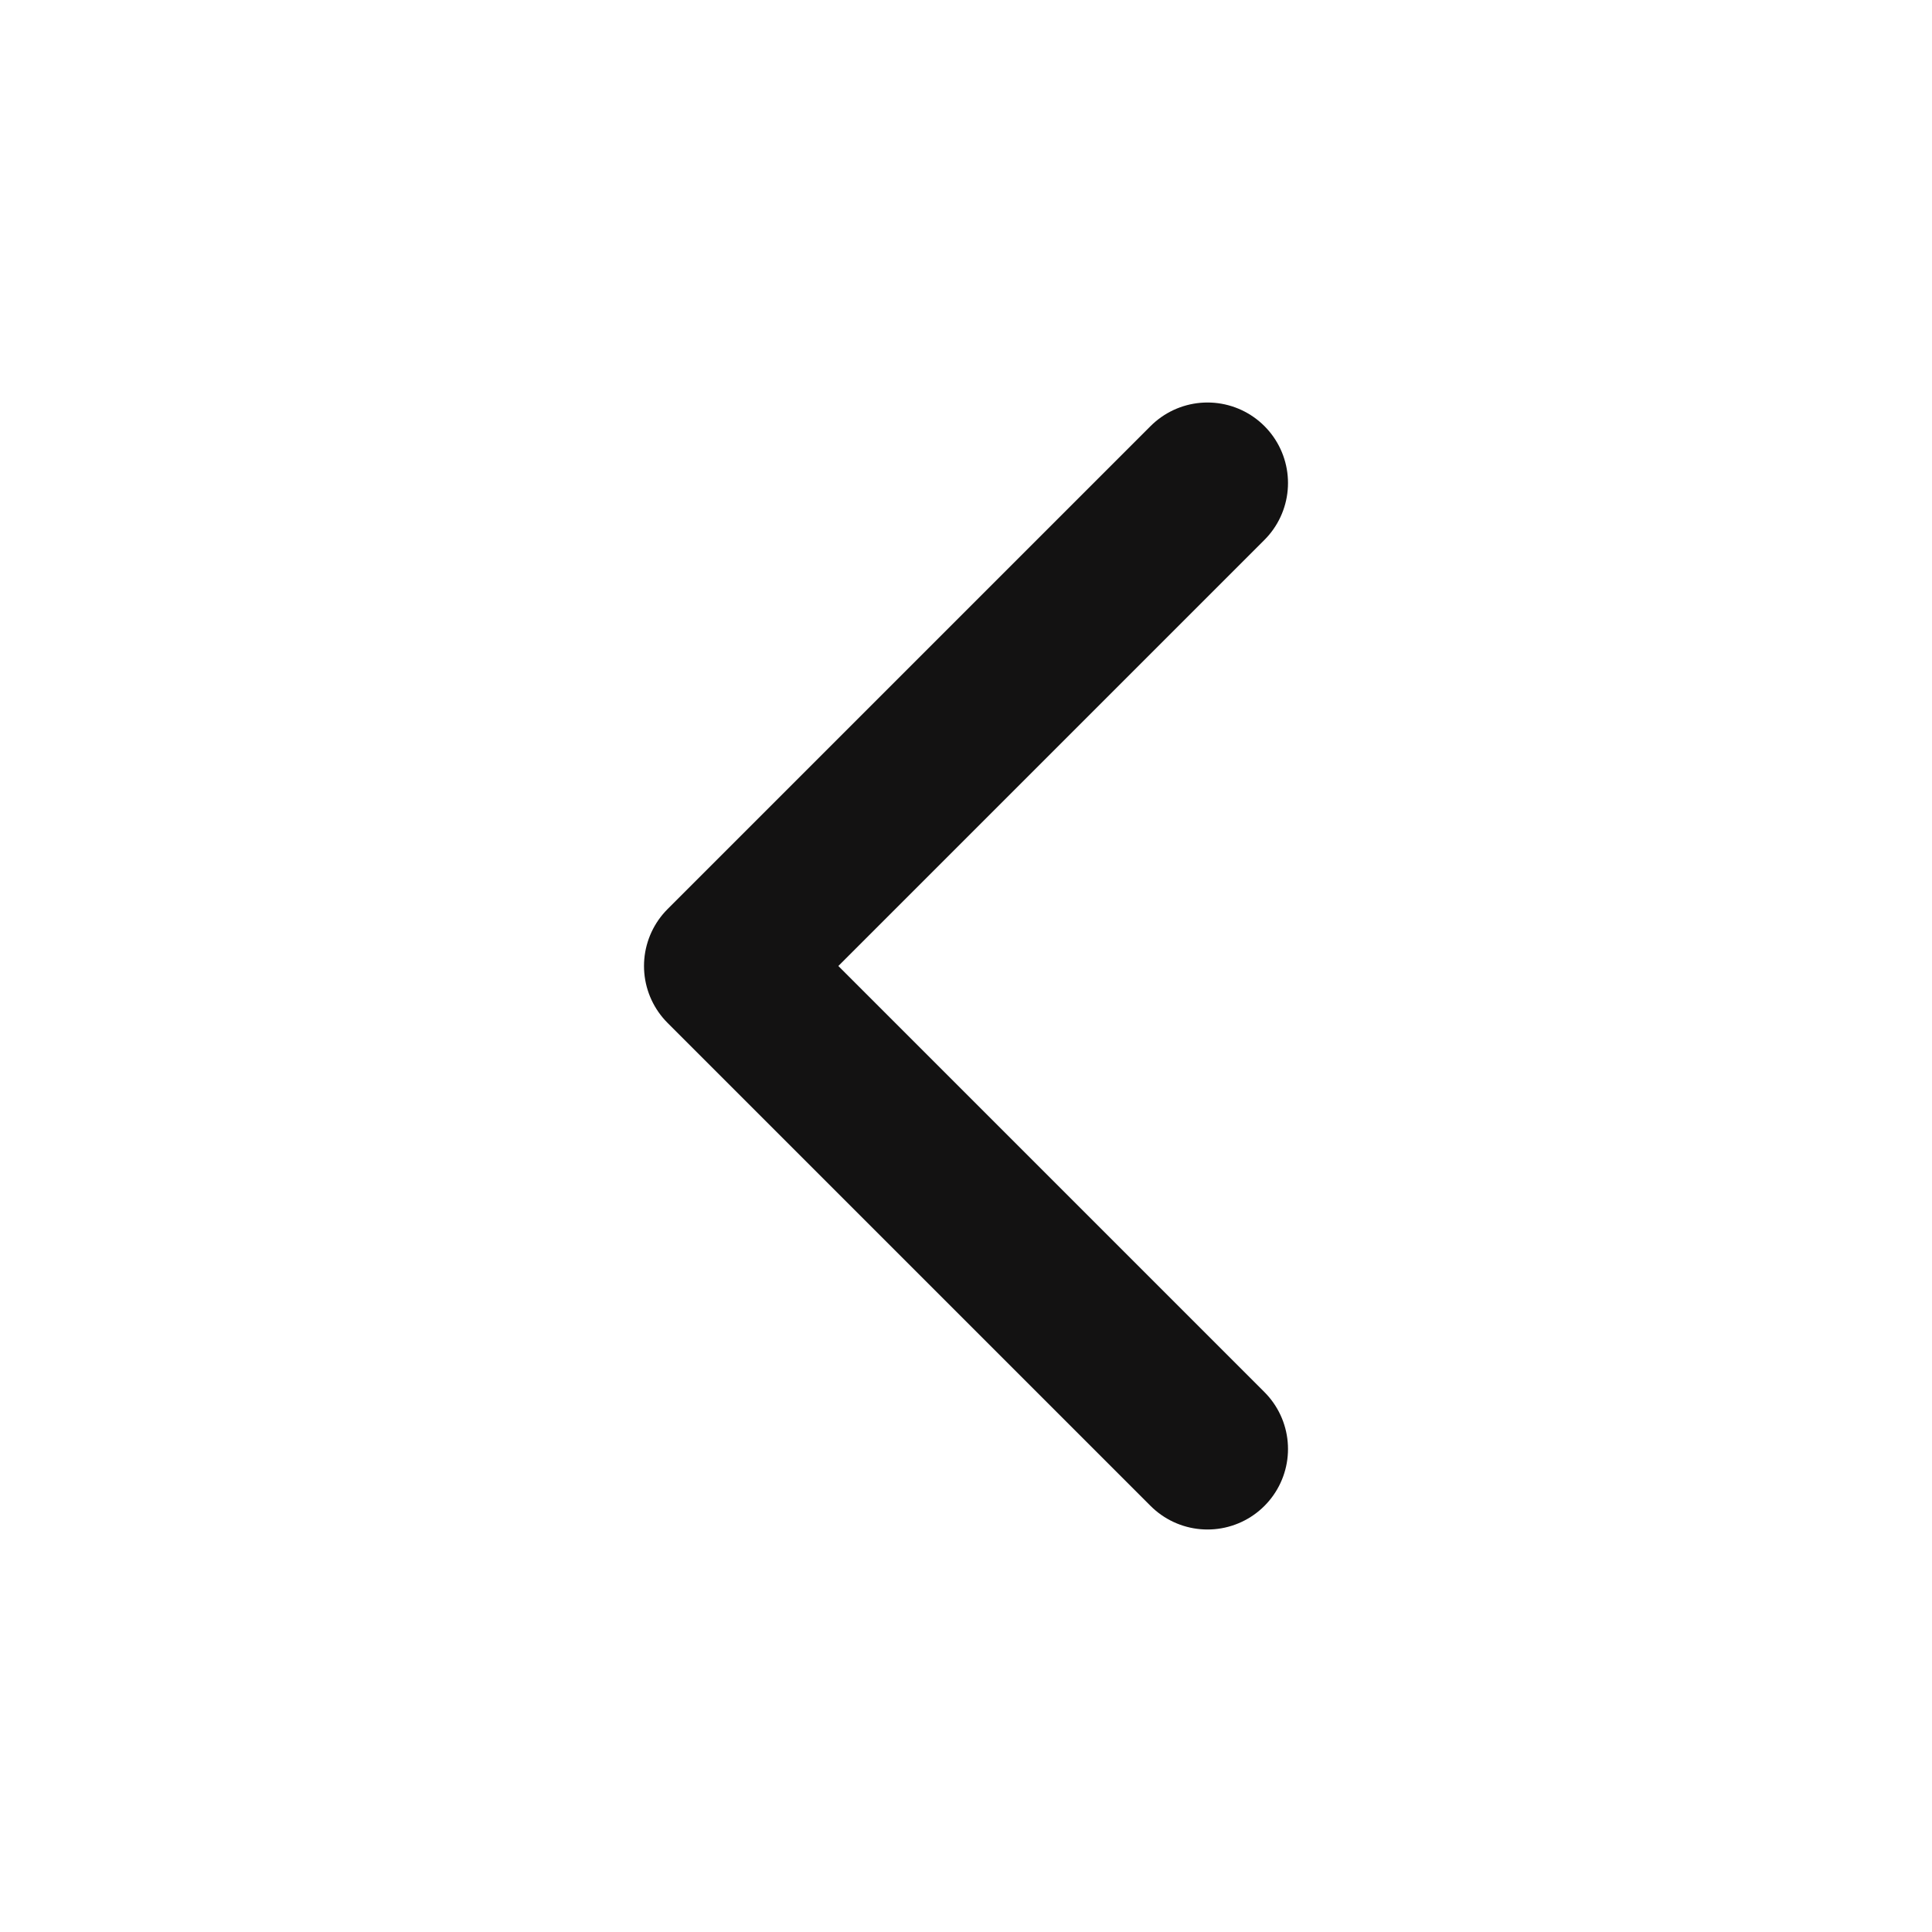 <svg width="24" height="24" viewBox="0 0 24 24" fill="none" xmlns="http://www.w3.org/2000/svg">
<path d="M15 18L9 12L15 6" stroke="#131212" stroke-width="2" stroke-linecap="round" stroke-linejoin="round"/>
</svg>
